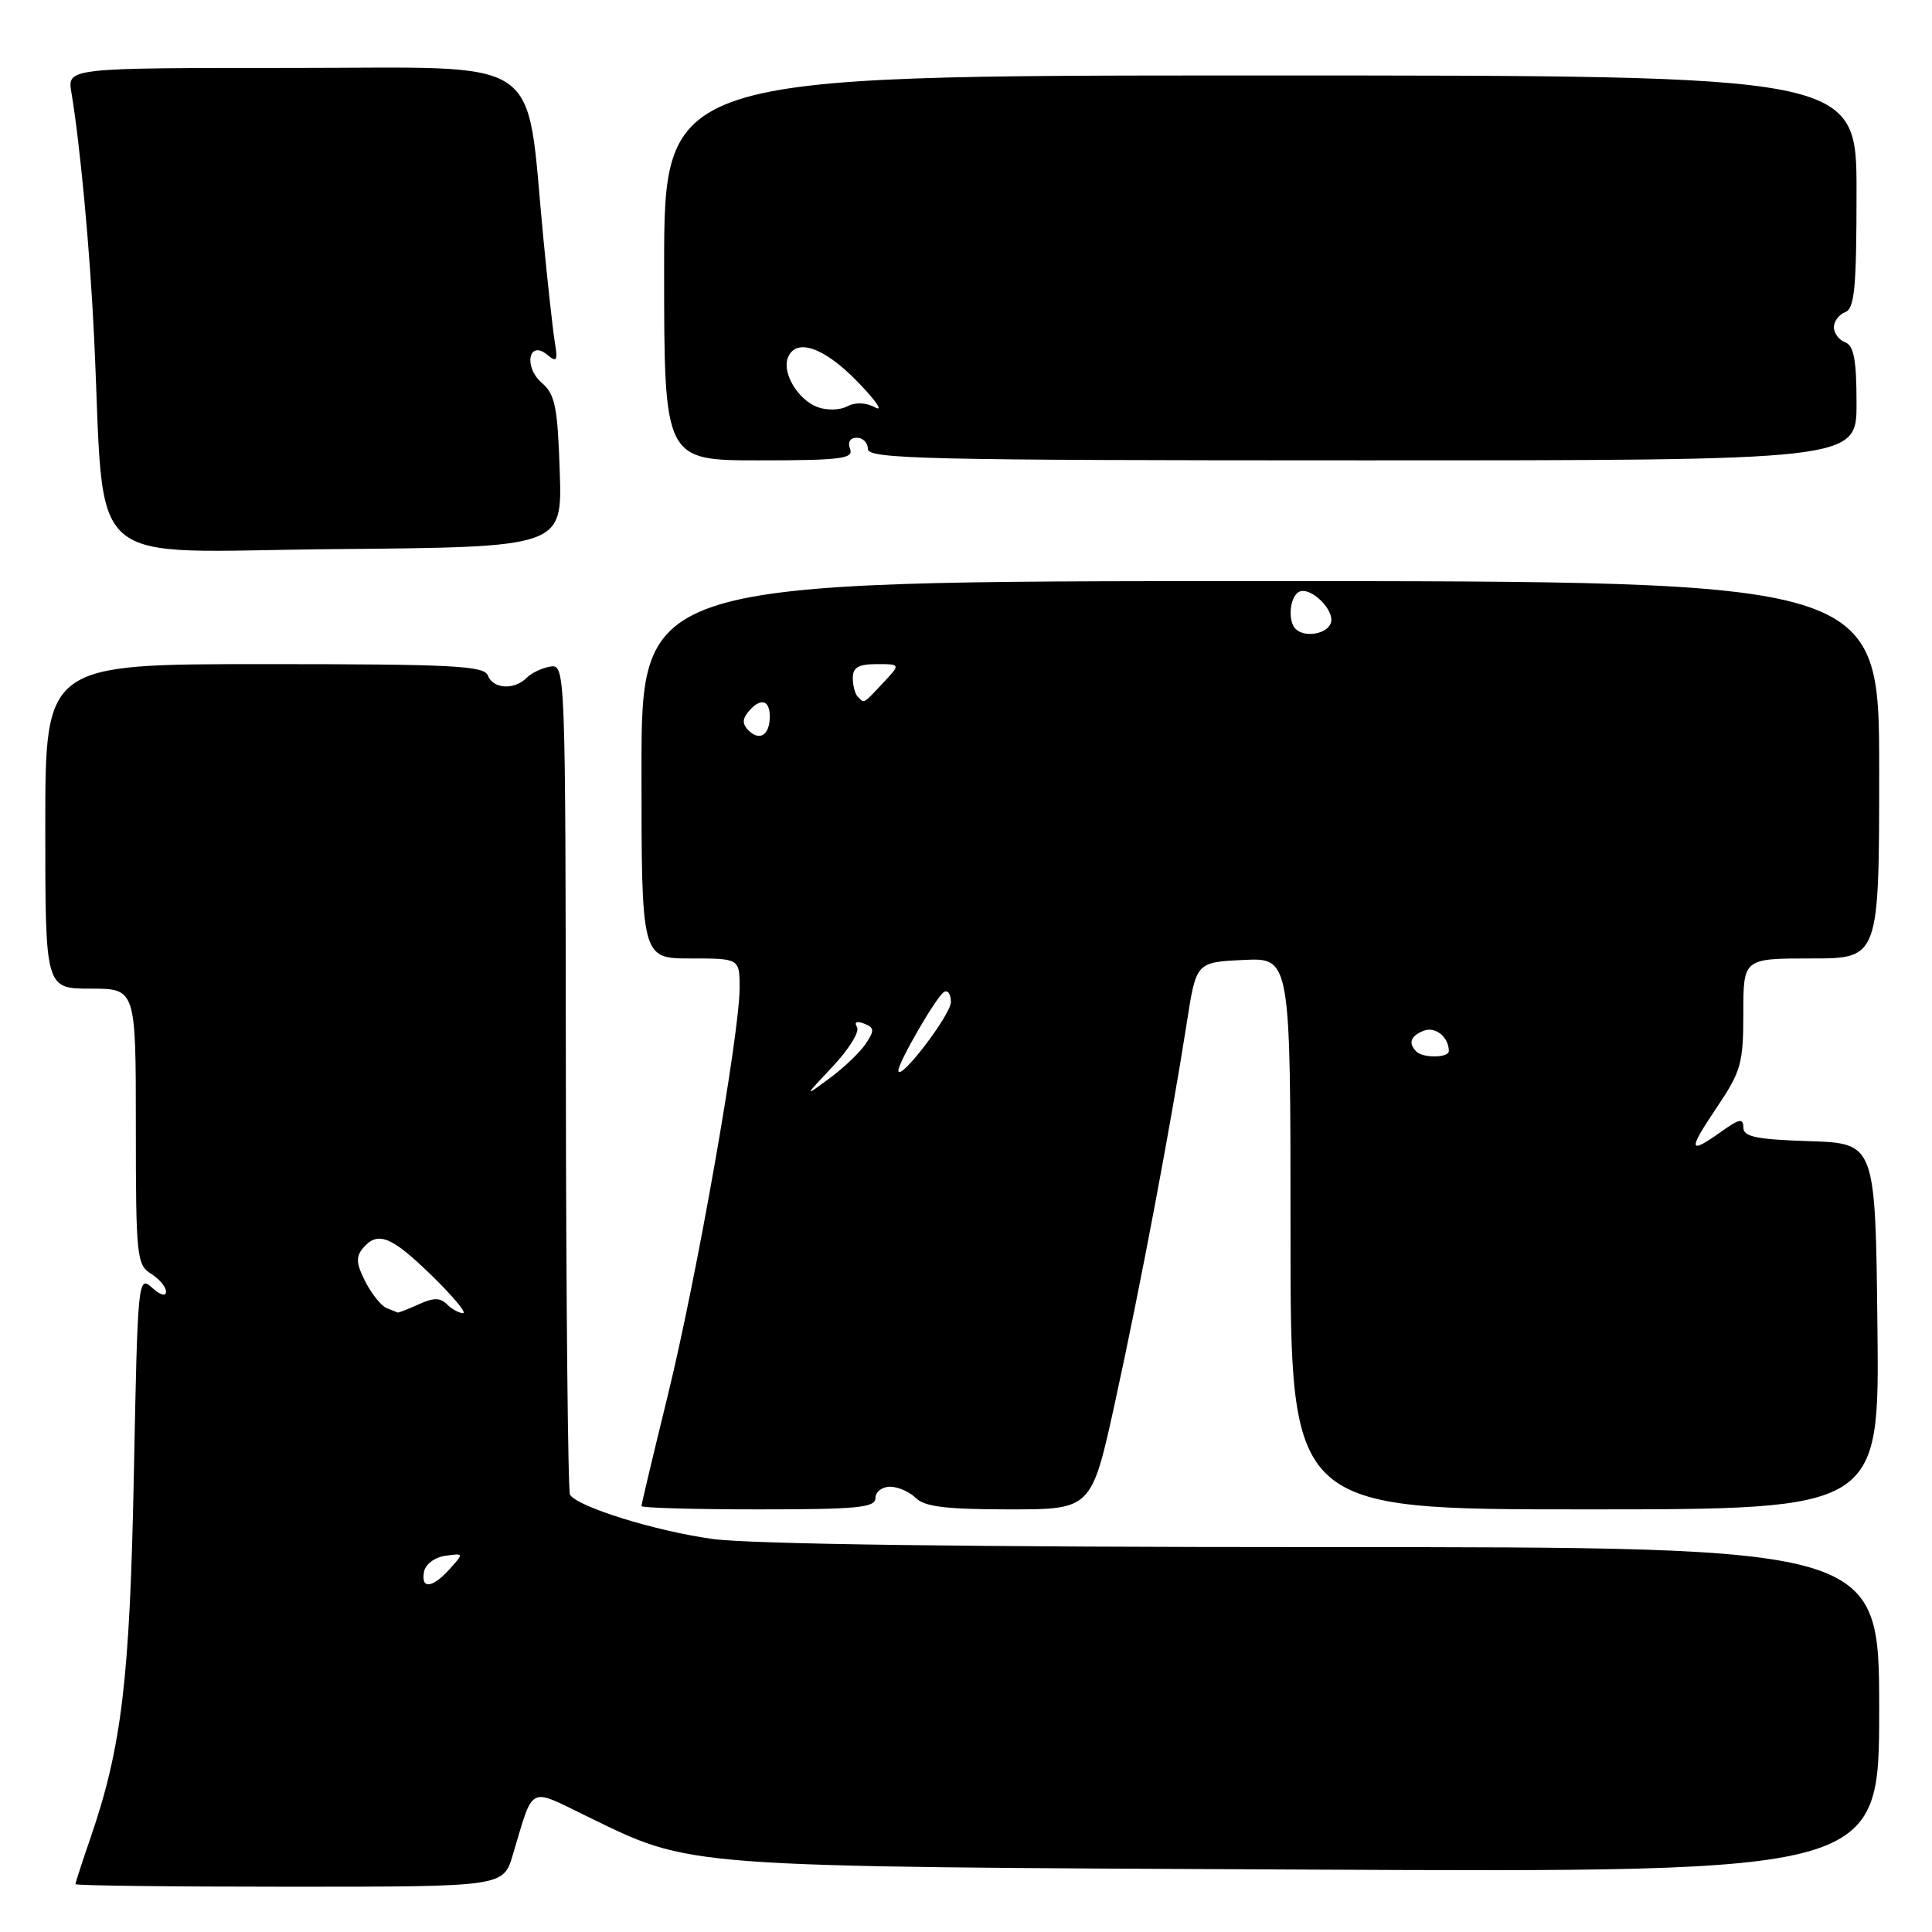 <?xml version="1.0" encoding="UTF-8" standalone="no"?>
<!DOCTYPE svg PUBLIC "-//W3C//DTD SVG 1.1//EN" "http://www.w3.org/Graphics/SVG/1.1/DTD/svg11.dtd" >
<svg xmlns="http://www.w3.org/2000/svg" xmlns:xlink="http://www.w3.org/1999/xlink" version="1.1" viewBox="0 0 256 256">
 <g >
 <path fill="currentColor"
d=" M 67.94 245.81 C 70.75 236.42 69.93 236.86 77.67 240.62 C 91.86 247.52 89.33 247.33 173.25 247.73 C 249.00 248.09 249.00 248.09 249.00 226.55 C 249.00 205.00 249.00 205.00 175.57 205.00 C 128.61 205.00 99.36 204.61 94.41 203.92 C 86.82 202.87 76.53 199.67 75.53 198.06 C 75.26 197.61 75.01 172.67 74.98 142.63 C 74.93 88.78 74.91 88.03 72.95 88.32 C 71.86 88.49 70.44 89.16 69.79 89.81 C 68.13 91.47 65.33 91.30 64.64 89.50 C 64.15 88.21 59.91 88.00 35.03 88.00 C 6.00 88.00 6.00 88.00 6.00 109.50 C 6.00 131.00 6.00 131.00 12.00 131.00 C 18.00 131.00 18.00 131.00 18.00 149.26 C 18.00 166.44 18.12 167.59 20.00 168.77 C 21.10 169.45 22.00 170.53 22.00 171.16 C 22.00 171.83 21.22 171.60 20.13 170.61 C 18.30 168.96 18.24 169.59 17.74 195.21 C 17.21 222.45 16.14 231.48 11.98 243.56 C 10.89 246.72 10.00 249.47 10.00 249.66 C 10.00 249.85 22.75 250.00 38.34 250.00 C 66.68 250.00 66.68 250.00 67.94 245.81 Z  M 116.00 198.50 C 116.00 197.68 116.87 197.00 117.93 197.00 C 118.99 197.00 120.53 197.68 121.36 198.50 C 122.51 199.65 125.40 200.00 133.75 200.00 C 144.64 200.00 144.64 200.00 147.76 185.75 C 151.04 170.80 155.15 149.04 157.26 135.50 C 158.50 127.50 158.50 127.50 164.75 127.20 C 171.00 126.90 171.00 126.90 171.00 163.45 C 171.00 200.00 171.00 200.00 210.02 200.00 C 249.04 200.00 249.04 200.00 248.77 175.75 C 248.50 151.50 248.50 151.50 239.75 151.21 C 232.69 150.98 231.00 150.63 231.00 149.39 C 231.00 148.14 230.47 148.24 228.10 149.93 C 223.72 153.05 223.61 152.50 227.47 146.76 C 230.70 141.97 231.00 140.92 231.00 134.26 C 231.00 127.00 231.00 127.00 240.00 127.00 C 249.00 127.00 249.00 127.00 249.00 102.00 C 249.00 77.00 249.00 77.00 167.00 77.00 C 85.00 77.00 85.00 77.00 85.00 102.00 C 85.00 127.00 85.00 127.00 91.50 127.00 C 98.00 127.00 98.00 127.00 98.00 130.92 C 98.00 137.06 92.31 169.34 88.47 184.96 C 86.56 192.75 85.00 199.31 85.00 199.56 C 85.00 199.80 91.97 200.00 100.50 200.00 C 113.61 200.00 116.00 199.77 116.00 198.50 Z  M 74.17 62.50 C 73.89 53.93 73.55 52.25 71.81 50.75 C 69.35 48.64 70.04 44.96 72.51 47.01 C 73.78 48.06 73.93 47.82 73.52 45.37 C 73.26 43.79 72.57 37.55 71.99 31.50 C 69.62 6.89 72.74 9.00 38.82 9.00 C 8.91 9.00 8.91 9.00 9.46 12.25 C 10.61 19.12 11.91 32.99 12.46 44.50 C 13.99 76.24 10.40 73.06 44.34 72.76 C 74.50 72.50 74.50 72.50 74.17 62.50 Z  M 112.64 59.50 C 112.29 58.59 112.64 58.00 113.53 58.00 C 114.34 58.00 115.00 58.67 115.00 59.50 C 115.00 60.82 122.94 61.00 180.50 61.00 C 246.00 61.00 246.00 61.00 246.00 53.47 C 246.00 47.70 245.65 45.80 244.50 45.36 C 243.67 45.05 243.00 44.15 243.00 43.36 C 243.00 42.58 243.67 41.68 244.50 41.36 C 245.74 40.88 246.00 38.15 246.00 25.39 C 246.00 10.00 246.00 10.00 167.00 10.00 C 88.00 10.00 88.00 10.00 88.00 35.50 C 88.00 61.00 88.00 61.00 100.61 61.00 C 111.40 61.00 113.13 60.78 112.64 59.50 Z  M 56.19 208.25 C 56.37 207.27 57.62 206.34 59.01 206.15 C 61.47 205.80 61.48 205.81 59.59 207.90 C 57.28 210.46 55.74 210.62 56.19 208.25 Z  M 51.23 173.33 C 50.53 173.05 49.26 171.48 48.42 169.84 C 47.21 167.51 47.14 166.54 48.06 165.43 C 50.02 163.06 51.82 163.76 57.19 169.00 C 60.02 171.75 61.89 174.00 61.36 174.00 C 60.83 174.00 59.87 173.47 59.23 172.83 C 58.33 171.93 57.45 171.93 55.48 172.83 C 54.06 173.47 52.81 173.96 52.70 173.92 C 52.59 173.88 51.93 173.61 51.23 173.33 Z  M 110.36 141.29 C 112.49 139.03 113.93 136.70 113.56 136.10 C 113.15 135.43 113.49 135.25 114.49 135.63 C 115.86 136.16 115.90 136.53 114.72 138.30 C 113.96 139.43 111.81 141.49 109.92 142.88 C 106.50 145.40 106.50 145.40 110.36 141.29 Z  M 119.04 141.88 C 118.97 140.87 124.07 132.07 125.08 131.45 C 125.59 131.14 126.00 131.73 126.00 132.77 C 126.00 134.46 119.14 143.42 119.04 141.88 Z  M 187.67 139.33 C 186.56 138.22 186.91 137.25 188.67 136.57 C 190.20 135.99 191.95 137.40 191.98 139.25 C 192.00 140.18 188.58 140.24 187.67 139.33 Z  M 99.18 96.78 C 98.36 95.96 98.35 95.29 99.15 94.32 C 100.73 92.42 102.00 92.69 102.00 94.94 C 102.00 97.39 100.66 98.26 99.18 96.78 Z  M 113.67 92.33 C 113.30 91.97 113.00 90.84 113.00 89.83 C 113.00 88.44 113.76 88.00 116.17 88.00 C 119.35 88.00 119.35 88.00 117.00 90.50 C 114.34 93.34 114.55 93.22 113.67 92.33 Z  M 171.67 83.33 C 170.63 82.30 170.88 79.19 172.06 78.46 C 173.54 77.55 176.98 80.88 176.33 82.59 C 175.77 84.05 172.84 84.51 171.67 83.33 Z  M 108.32 53.94 C 105.74 52.97 103.62 49.44 104.39 47.42 C 105.43 44.72 109.16 45.98 113.58 50.53 C 116.01 53.02 117.09 54.58 115.99 54.00 C 114.74 53.32 113.35 53.27 112.25 53.85 C 111.28 54.36 109.53 54.40 108.32 53.94 Z "/>
</g>
</svg>
